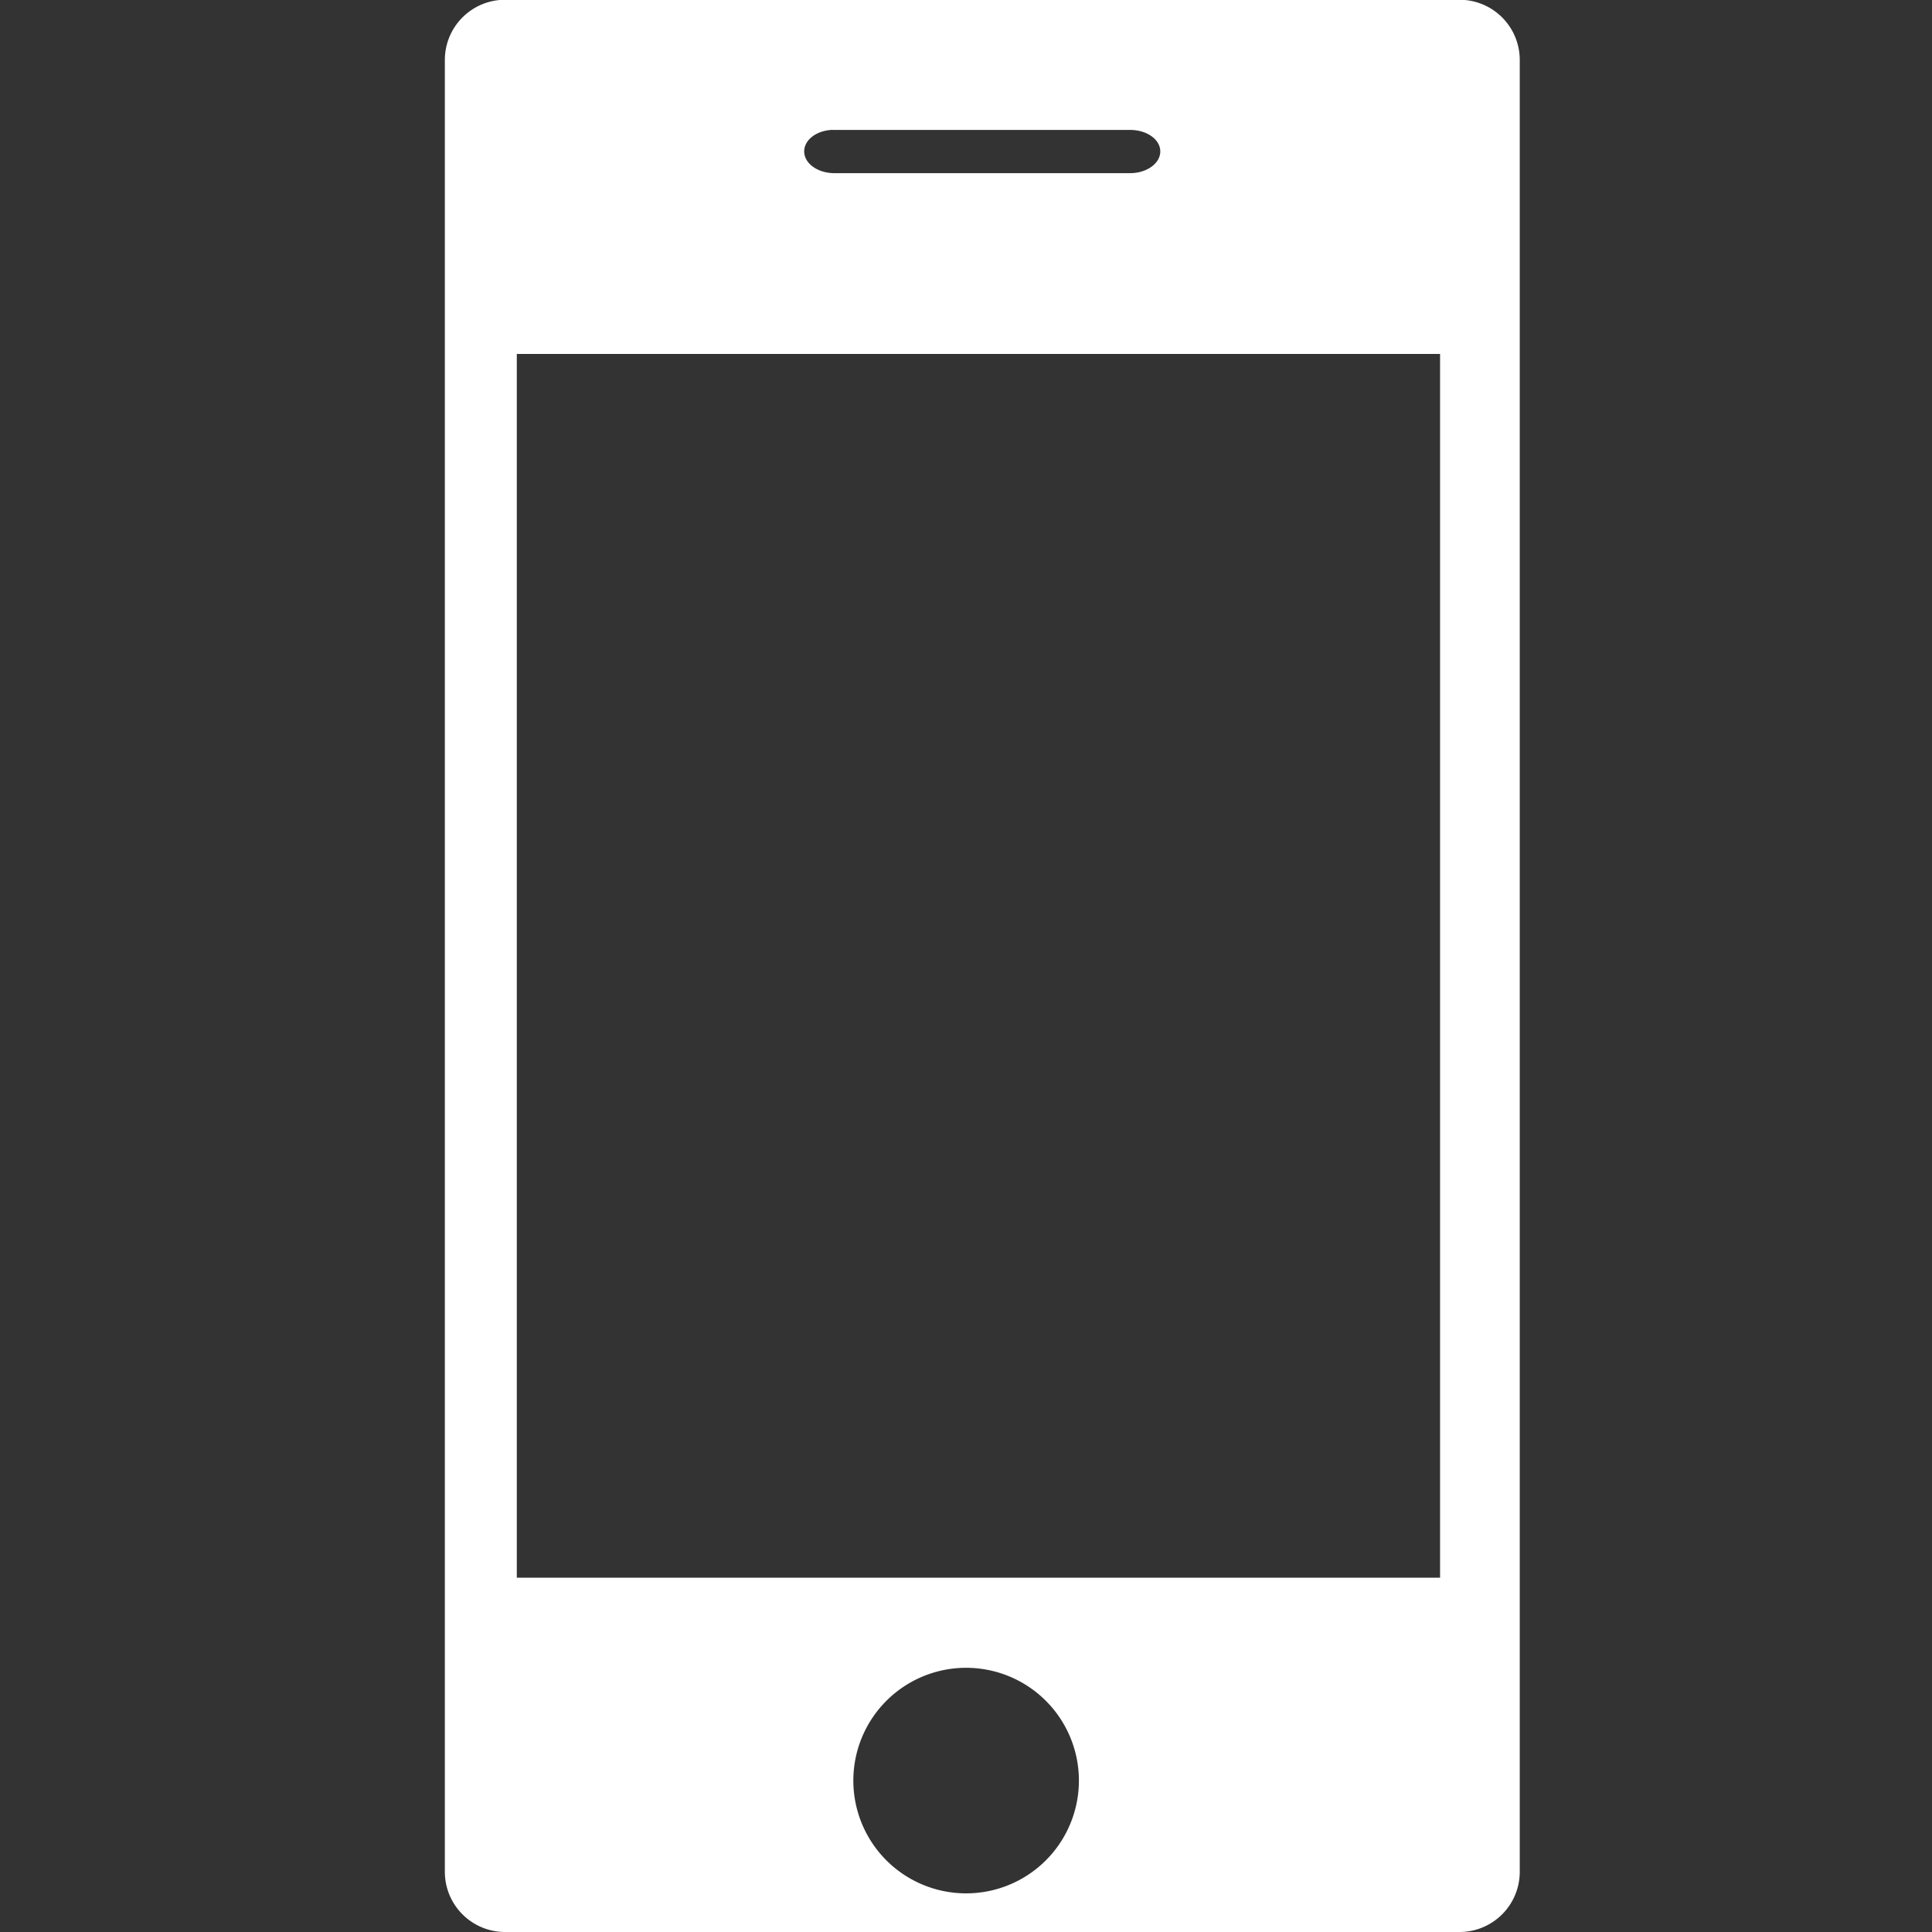 <?xml version="1.0" encoding="UTF-8"?>
<!-- Created with Inkscape (http://www.inkscape.org/) -->
<svg width="16" height="16" version="1.1" viewBox="0 0 16 16" xmlns="http://www.w3.org/2000/svg">
 <rect x="0" y="0" width="16" height="16" fill="#333333" stroke="none"/>
 <defs>
  <clipPath id="clipath_lpe_path-effect16">
   <path d="m8.944 14.67a0.944 0.944 0 0 1-0.944 0.944 0.944 0.944 0 0 1-0.944-0.944 0.944 0.944 0 0 1 0.944-0.944 0.944 0.944 0 0 1 0.944 0.944z" display="none" fill="#ff0" fill-rule="evenodd"/>
   <path class="powerclip" d="m-1.65-5.004h19.301v26.008h-19.301zm10.594 19.674a0.944 0.944 0 0 0-0.944-0.944 0.944 0.944 0 0 0-0.944 0.944 0.944 0.944 0 0 0 0.944 0.944 0.944 0.944 0 0 0 0.944-0.944z" fill="#ff0" fill-rule="evenodd"/>
  </clipPath>
 </defs>
 <path d="m7.558 15.504a0.944 0.944 0 0 1-0.501-0.834 0.944 0.944 0 0 1 0.944-0.944 0.944 0.944 0 0 1 0.944 0.944 0.944 0.944 0 0 1-0.501 0.834h3.708v-15.008h-8.301v15.008h0.1zm-3.683-13.088h8.25v11.168h-8.25z" clip-path="url(#clipath_lpe_path-effect16)" display="none" fill="#f00" fill-rule="evenodd" stroke="#f00" stroke-linecap="round" stroke-linejoin="round"/>
 <path d="m4.184-0.002c-0.277 0-0.5 0.223-0.5 0.5v15.002c0 0.277 0.223 0.5 0.5 0.5h7.902c0.277 0 0.5-0.223 0.5-0.5v-15.002c-1e-6 -0.277-0.223-0.5-0.5-0.5zm2.699 1.078c0.008-6.078e-4 0.019 0 0.027 0h2.449c0.139 0 0.25 0.079 0.25 0.178 0 0.099-0.112 0.18-0.25 0.18h-2.449c-0.139 0-0.25-0.081-0.25-0.18 0-0.093 0.096-0.169 0.223-0.178zm-2.603 1.855h7.646v10.135h-7.646zm3.721 10.881a0.934 0.934 0 0 1 0.934 0.934 0.934 0.934 0 0 1-0.934 0.934 0.934 0.934 0 0 1-0.934-0.934 0.934 0.934 0 0 1 0.934-0.934z" fill="#fff" fill-rule="evenodd" stroke-linecap="round" stroke-linejoin="round" stroke-width=".624"/>
</svg>
